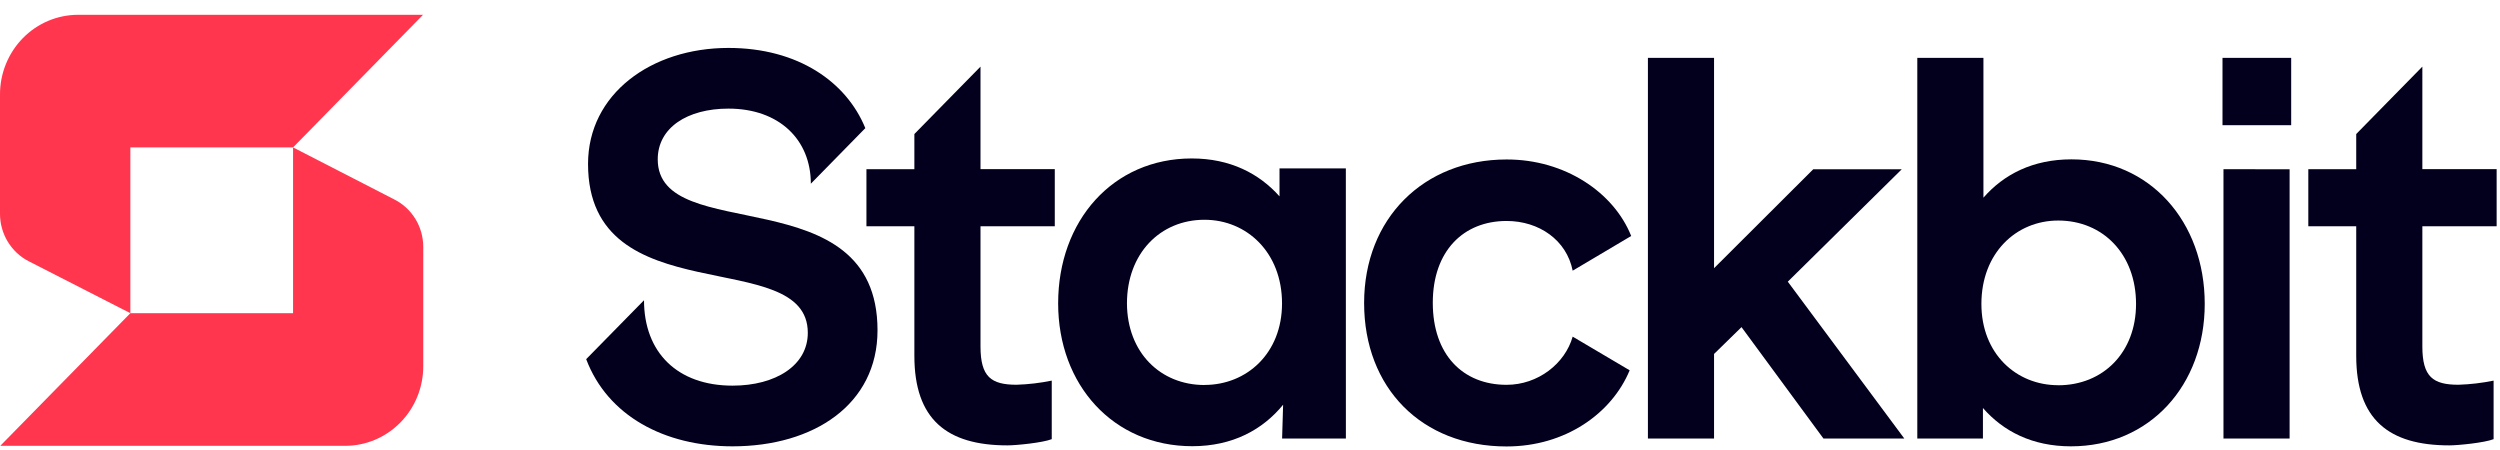 <svg width="139" height="25" viewBox="0 0 139 25" fill="none" xmlns="http://www.w3.org/2000/svg">
<path d="M45.083 10.214C45.083 7.772 43.33 6.039 40.502 6.039C38.21 6.039 36.57 7.104 36.57 8.86C36.57 13.728 48.79 9.783 48.79 18.364C48.79 22.483 45.254 24.816 40.728 24.816C36.935 24.816 33.778 23.113 32.592 19.969L35.807 16.694C35.807 19.603 37.672 21.442 40.728 21.442C43.126 21.442 44.914 20.319 44.914 18.505C44.914 13.58 32.695 17.526 32.695 9.115C32.695 5.227 36.203 2.665 40.502 2.665C44.365 2.665 47.059 4.548 48.112 7.125L45.083 10.214Z" fill="#02001D"/>
<path d="M54.516 3.705V9.403H58.646V12.579H54.516V19.261C54.516 20.959 55.11 21.392 56.525 21.392C57.181 21.371 57.833 21.294 58.477 21.162V24.417C57.968 24.618 56.497 24.763 56.016 24.763C52.649 24.763 50.839 23.323 50.839 19.781V12.579H48.174V9.408H50.839V7.452L54.516 3.705Z" fill="#02001D"/>
<path d="M134.683 3.705V9.403H138.813V12.579H134.683V19.261C134.683 20.959 135.278 21.392 136.692 21.392C137.348 21.371 138.001 21.294 138.644 21.162V24.417C138.135 24.618 136.664 24.763 136.184 24.763C132.817 24.763 131.006 23.323 131.006 19.781V12.579H128.342V9.408H131.006V7.452L134.683 3.705Z" fill="#02001D"/>
<path d="M90.694 13.121L87.441 15.05C87.103 13.35 85.576 12.286 83.765 12.286C81.367 12.286 79.663 13.955 79.663 16.835C79.663 19.715 81.332 21.396 83.765 21.396C85.518 21.396 87.017 20.215 87.441 18.717L90.609 20.589C89.619 22.979 87.045 24.823 83.765 24.823C79.041 24.823 75.845 21.567 75.845 16.845C75.845 12.151 79.154 8.867 83.765 8.867C87.017 8.86 89.732 10.704 90.694 13.121Z" fill="#02001D"/>
<path d="M95.301 3.218V14.912L100.817 9.411H105.738L99.402 15.661L105.879 24.381H101.383L96.828 18.188L95.301 19.68V24.381H91.624V3.218H95.301Z" fill="#02001D"/>
<path d="M110.279 3.218V10.991C111.41 9.696 113.022 8.86 115.173 8.86C119.528 8.86 122.583 12.317 122.583 16.896C122.583 21.418 119.528 24.816 115.145 24.816C112.994 24.816 111.382 23.98 110.251 22.685V24.381H106.602V3.218H110.279ZM114.437 21.421C116.926 21.421 118.764 19.605 118.764 16.899C118.764 14.135 116.926 12.262 114.437 12.262C112.09 12.262 110.166 14.076 110.166 16.899C110.166 19.661 112.096 21.418 114.437 21.418V21.421Z" fill="#02001D"/>
<path d="M123.571 3.218H127.39V6.962H123.571V3.218ZM127.302 9.411V24.381H123.625V9.408L127.302 9.411Z" fill="#02001D"/>
<path d="M4.345 0.823C3.773 0.823 3.208 0.937 2.68 1.16C2.153 1.383 1.674 1.709 1.27 2.121C0.867 2.532 0.547 3.021 0.329 3.558C0.111 4.096 -0.001 4.672 5.10725e-06 5.253V11.888C-6.72111e-05 12.434 0.149 12.97 0.43 13.435C0.711 13.9 1.113 14.277 1.592 14.523L7.248 17.413V8.196H16.294L23.52 0.823H4.345Z" fill="#FF364E"/>
<path d="M19.19 24.788C20.342 24.787 21.447 24.321 22.261 23.491C23.076 22.662 23.533 21.537 23.533 20.364V13.728C23.533 13.181 23.383 12.645 23.101 12.18C22.818 11.715 22.414 11.339 21.934 11.095L16.294 8.196V17.413H7.248L0.015 24.788H19.19Z" fill="#FF364E"/>
<path d="M74.831 24.381H74.154H71.285L71.341 22.503C70.208 23.89 68.534 24.809 66.293 24.809C61.897 24.809 58.833 21.402 58.833 16.868C58.833 12.276 61.868 8.81 66.264 8.81C68.396 8.81 70.008 9.647 71.141 10.918V9.364H74.829L74.831 24.381ZM66.97 21.403C69.324 21.403 71.281 19.64 71.281 16.87C71.281 14.039 69.324 12.219 66.97 12.219C64.503 12.219 62.659 14.097 62.659 16.87C62.67 19.588 64.507 21.407 66.974 21.407L66.97 21.403Z" fill="#02001D"/>
</svg>
